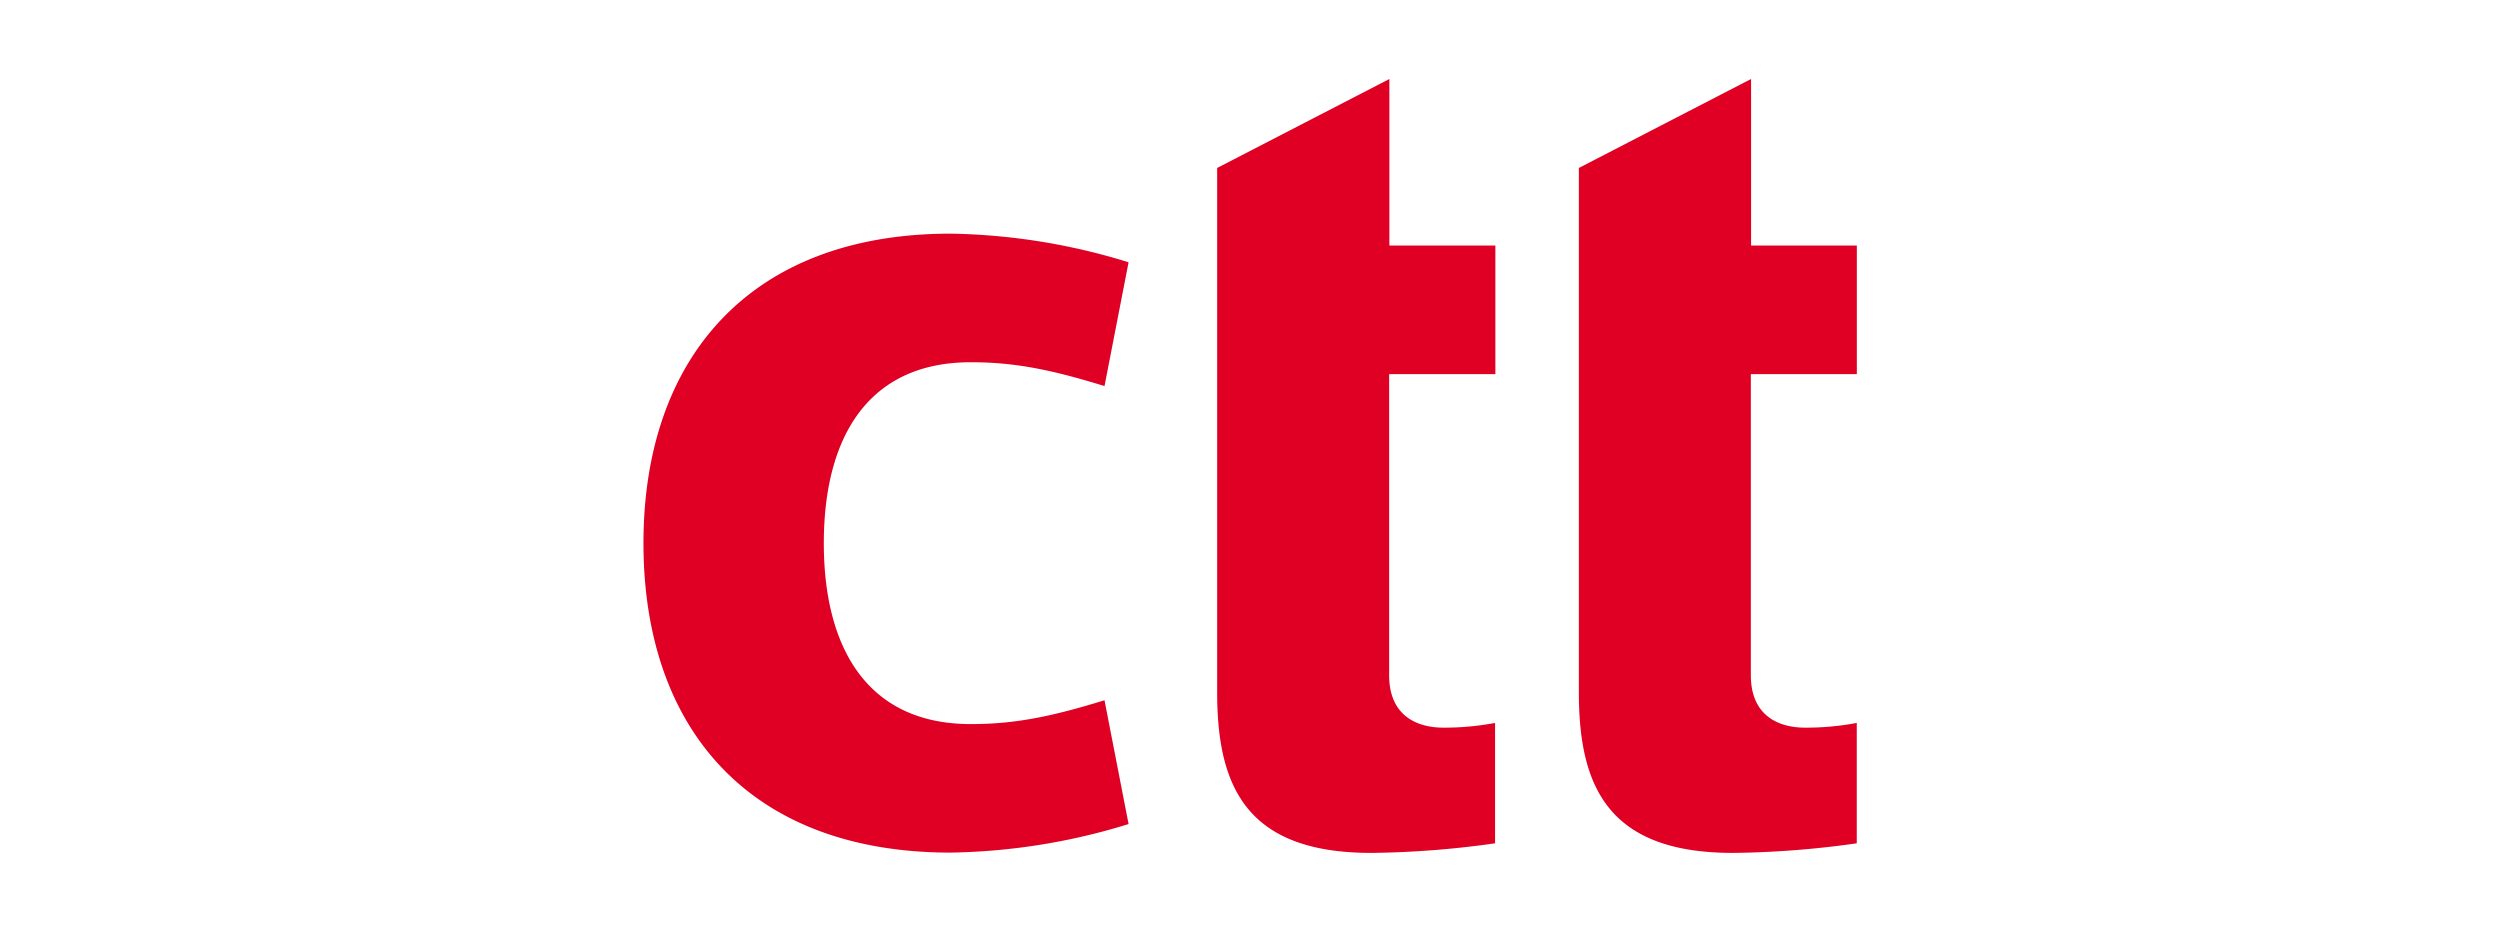 <svg xmlns="http://www.w3.org/2000/svg" viewBox="0 0 323.13 120.41"><defs><style>.a{fill:none;}.b{fill:#df0024;}</style></defs><rect class="a" width="323.13" height="120.41"/><path class="b" d="M145.87,106.51a81.71,81.71,0,0,1-23,3.69c-26,0-39.7-16-39.7-40,0-23.84,13.7-40,39.7-40a81.71,81.71,0,0,1,23,3.7l-3.11,16c-7-2.16-11.68-3.08-17.28-3.08-13.39,0-19,9.85-19,23.38s5.61,23.39,19,23.39c5.6,0,10.27-.92,17.28-3.08Z"/><path class="b" d="M179.55,48.36V87.28c0,5.23,3.58,6.77,7,6.77a35.09,35.09,0,0,0,6.69-.61V109a121.87,121.87,0,0,1-16,1.24c-16.19,0-19.92-8.62-19.92-20.77V21.71l22.26-11.5V31.74h13.7V48.36Z"/><path class="b" d="M226.3,48.36V87.28c0,5.23,3.58,6.77,7,6.77a35.09,35.09,0,0,0,6.69-.61V109a121.87,121.87,0,0,1-16,1.24c-16.19,0-19.92-8.62-19.92-20.77V21.71l22.26-11.5V31.74H240V48.36Z"/></svg>